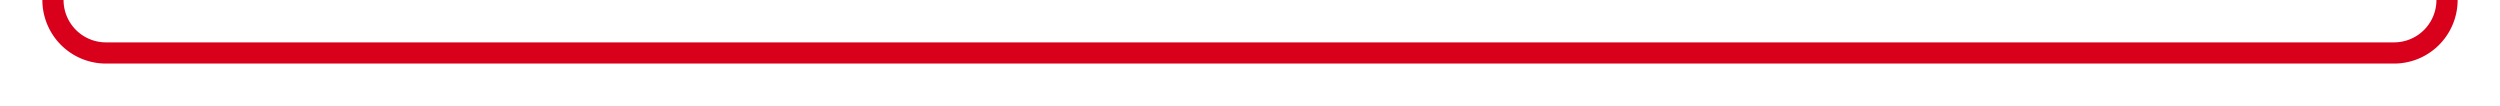 ﻿<?xml version="1.0" encoding="utf-8"?>
<svg version="1.1" xmlns:xlink="http://www.w3.org/1999/xlink" width="236px" height="10px" preserveAspectRatio="xMinYMid meet" viewBox="849 4656  236 8" xmlns="http://www.w3.org/2000/svg">
  <path d="M 854 4642  L 854 4655  A 5 5 0 0 0 859 4660 L 1075 4660  A 5 5 0 0 0 1080 4655 L 1080 4530  A 5 5 0 0 1 1085 4525 L 1090 4525  " stroke-width="2" stroke="#d9001b" fill="none" />
  <path d="M 1089 4532.6  L 1096 4525  L 1089 4517.4  L 1089 4532.6  Z " fill-rule="nonzero" fill="#d9001b" stroke="none" />
</svg>